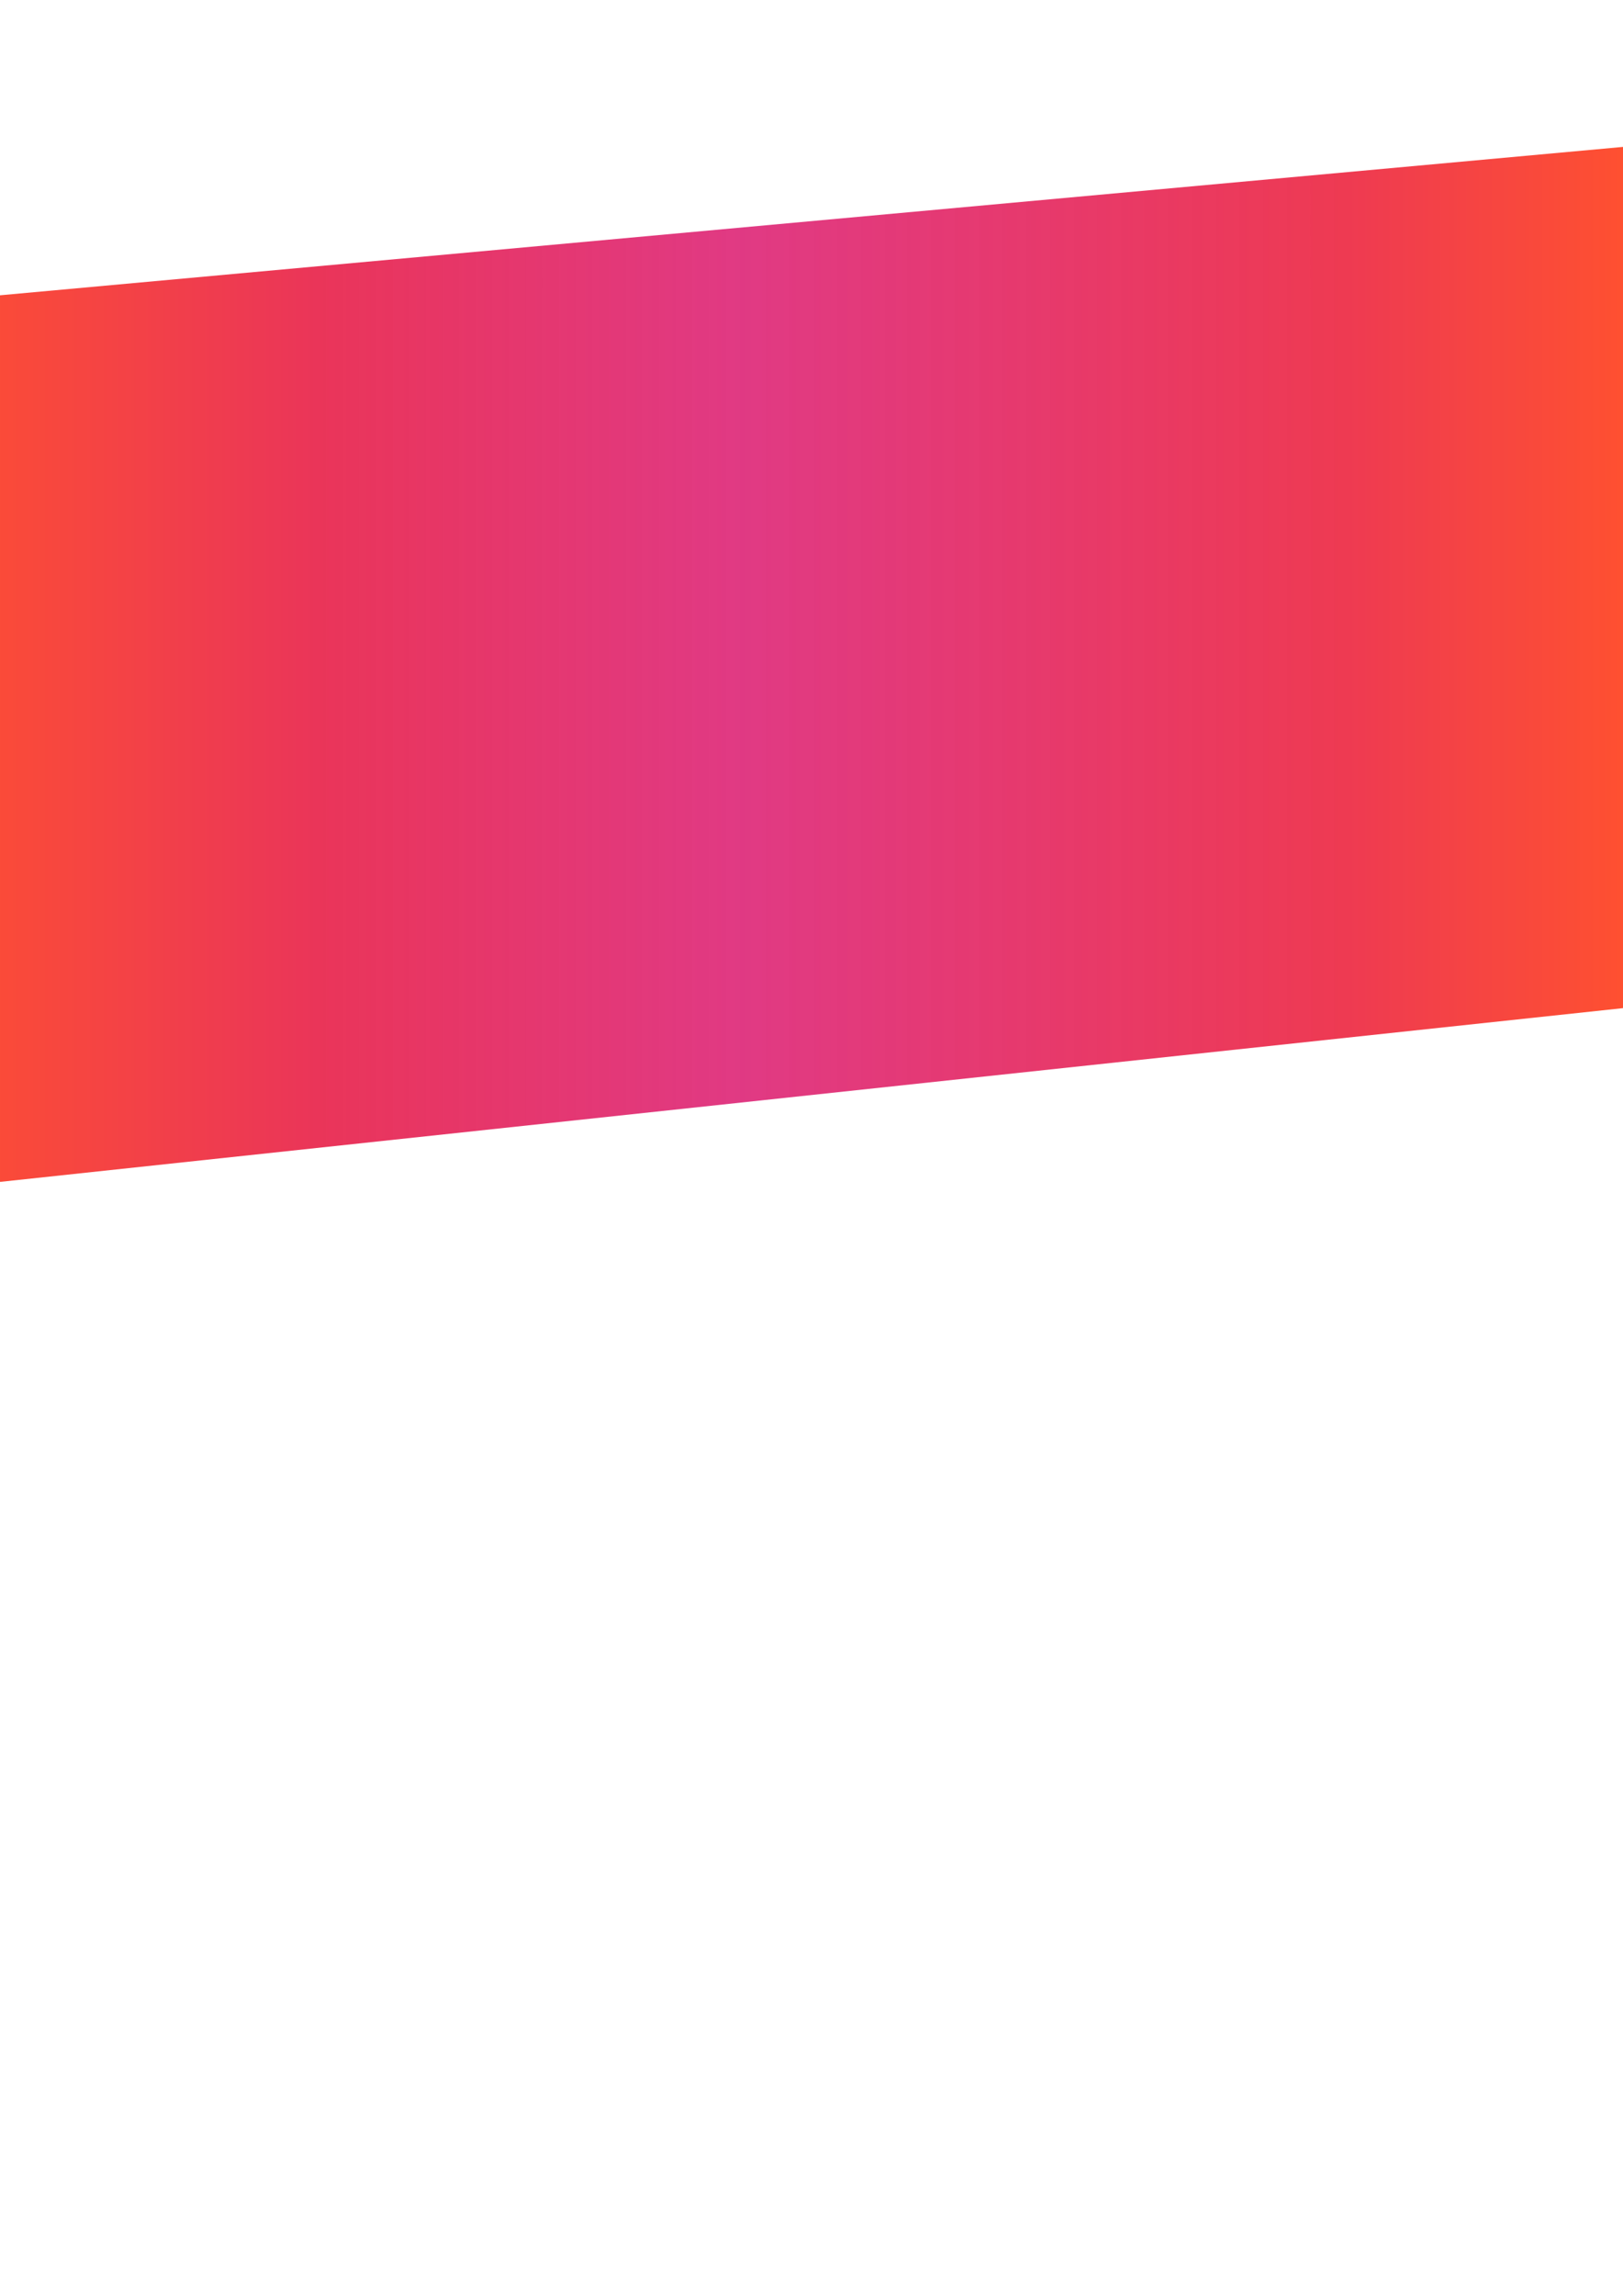 <?xml version="1.0" encoding="UTF-8" standalone="no"?>
<!-- Created with Inkscape (http://www.inkscape.org/) -->

<svg
   width="210mm"
   height="297mm"
   viewBox="0 0 210 297"
   version="1.1"
   id="svg5"
   inkscape:version="1.2.1 (9c6d41e410, 2022-07-14)"
   sodipodi:docname="drawing.svg"
   xmlns:inkscape="http://www.inkscape.org/namespaces/inkscape"
   xmlns:sodipodi="http://sodipodi.sourceforge.net/DTD/sodipodi-0.dtd"
   xmlns:xlink="http://www.w3.org/1999/xlink"
   xmlns="http://www.w3.org/2000/svg"
   xmlns:svg="http://www.w3.org/2000/svg">
  <sodipodi:namedview
     id="namedview7"
     pagecolor="#ffffff"
     bordercolor="#000000"
     borderopacity="0.25"
     inkscape:showpageshadow="2"
     inkscape:pageopacity="0.0"
     inkscape:pagecheckerboard="0"
     inkscape:deskcolor="#d1d1d1"
     inkscape:document-units="mm"
     showgrid="false"
     inkscape:zoom="0.97764852"
     inkscape:cx="237.81553"
     inkscape:cy="420.39648"
     inkscape:window-width="1920"
     inkscape:window-height="974"
     inkscape:window-x="-11"
     inkscape:window-y="-11"
     inkscape:window-maximized="1"
     inkscape:current-layer="layer1" />
  <defs
     id="defs2">
    <linearGradient
       inkscape:collect="always"
       id="linearGradient3937">
      <stop
         style="stop-color:#ff512f;stop-opacity:1;"
         offset="0"
         id="stop3933" />
      <stop
         style="stop-color:#ea3559;stop-opacity:1;"
         offset="0.237"
         id="stop12821" />
      <stop
         style="stop-color:#dd2476;stop-opacity:0.9;"
         offset="0.481"
         id="stop4005" />
      <stop
         style="stop-color:#ee3a52;stop-opacity:1;"
         offset="0.828"
         id="stop12786" />
      <stop
         style="stop-color:#ff512f;stop-opacity:1;"
         offset="0.995"
         id="stop4007" />
      <stop
         style="stop-color:#ff512f;stop-opacity:1;"
         offset="0.997"
         id="stop12058" />
      <stop
         style="stop-color:#ff512f;stop-opacity:1;"
         offset="1"
         id="stop3935" />
    </linearGradient>
    <linearGradient
       inkscape:collect="always"
       xlink:href="#linearGradient3937"
       id="linearGradient3939"
       x1="41.88"
       y1="126.644"
       x2="196.913"
       y2="126.644"
       gradientUnits="userSpaceOnUse"
       gradientTransform="matrix(1.452,0,0,1.277,-73.061,-65.681)" />
  </defs>
  <g
     inkscape:label="Layer 1"
     inkscape:groupmode="layer"
     id="layer1">
    <path
       style="fill:url(#linearGradient3939);fill-opacity:1;stroke-width:0.856"
       d="m -13.329,39.42 1.083,133.965 v -19.178 l 225.127,-24.097 v -111.369 0 z"
       id="path225"
       sodipodi:nodetypes="ccccccc" />
  </g>
</svg>
